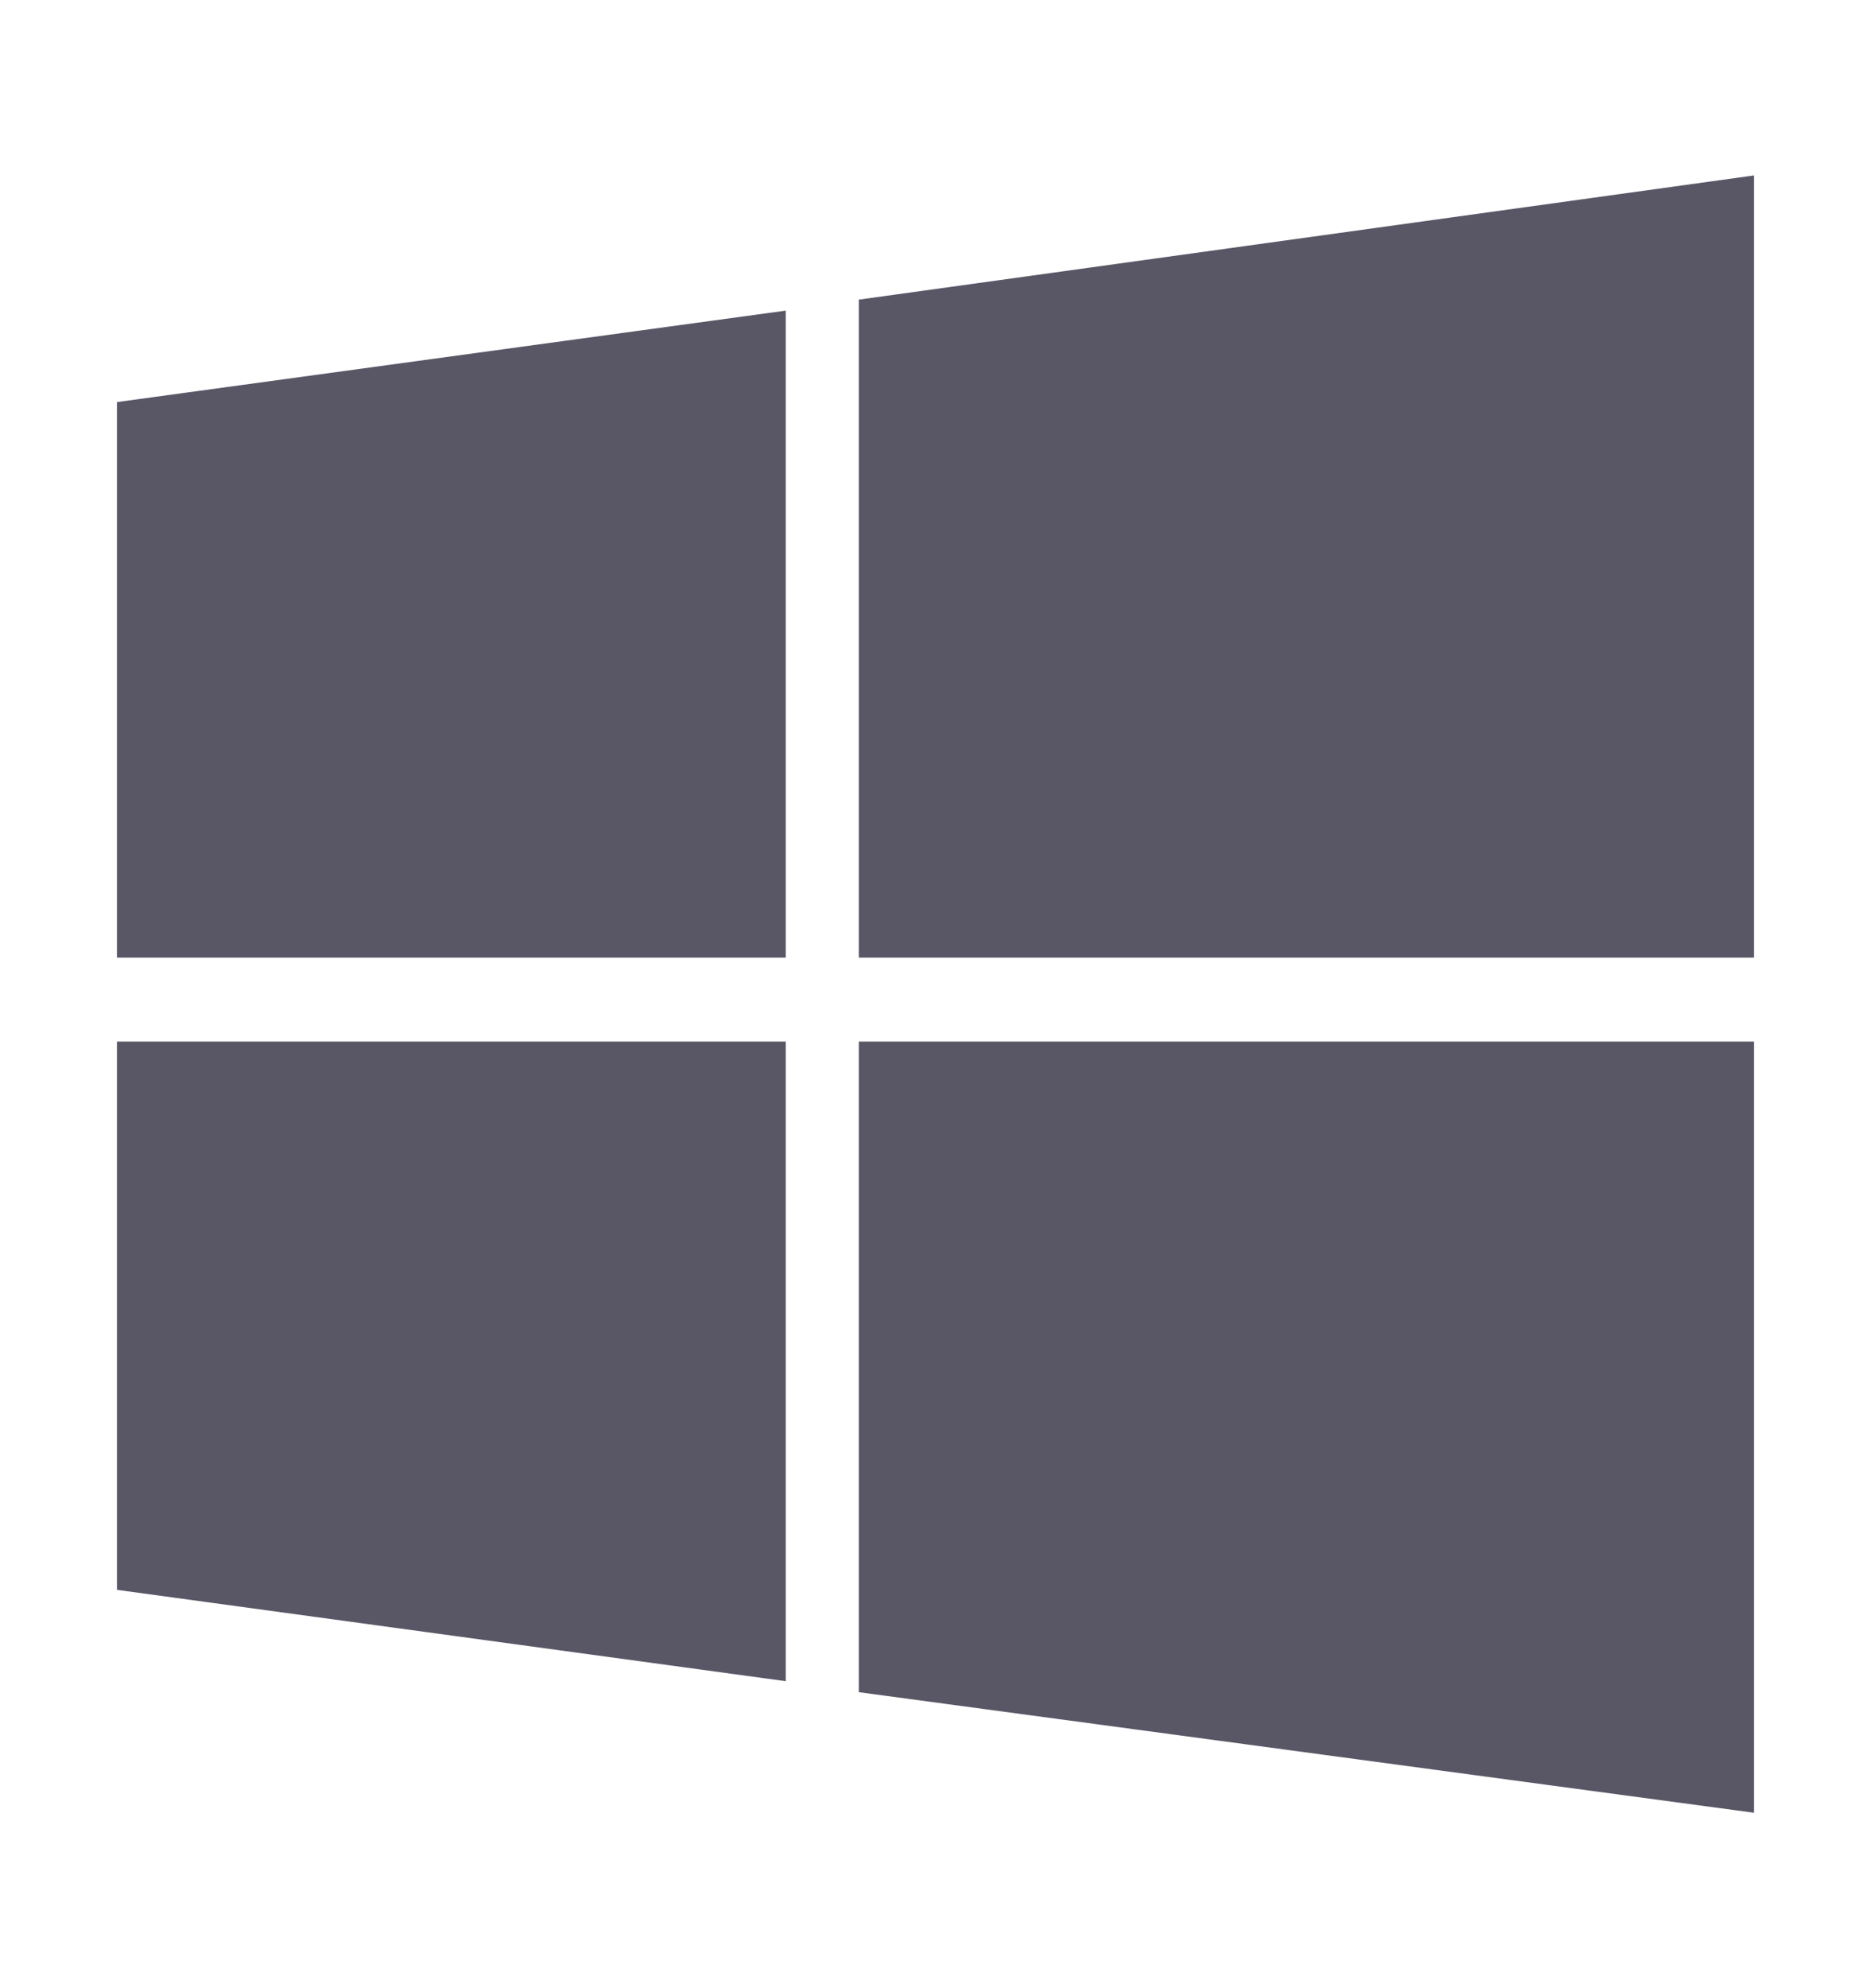 <svg width="16" height="17" viewBox="0 0 16 17" fill="none" xmlns="http://www.w3.org/2000/svg">
<path d="M1 3.438L6.719 2.656V8.188H1V3.438ZM1 13.594L6.719 14.375V8.906H1V13.594ZM7.344 14.469L15 15.5V8.906H7.344V14.469ZM7.344 2.562V8.188H15V1.5L7.344 2.562Z" fill="#595766"/>
</svg>
